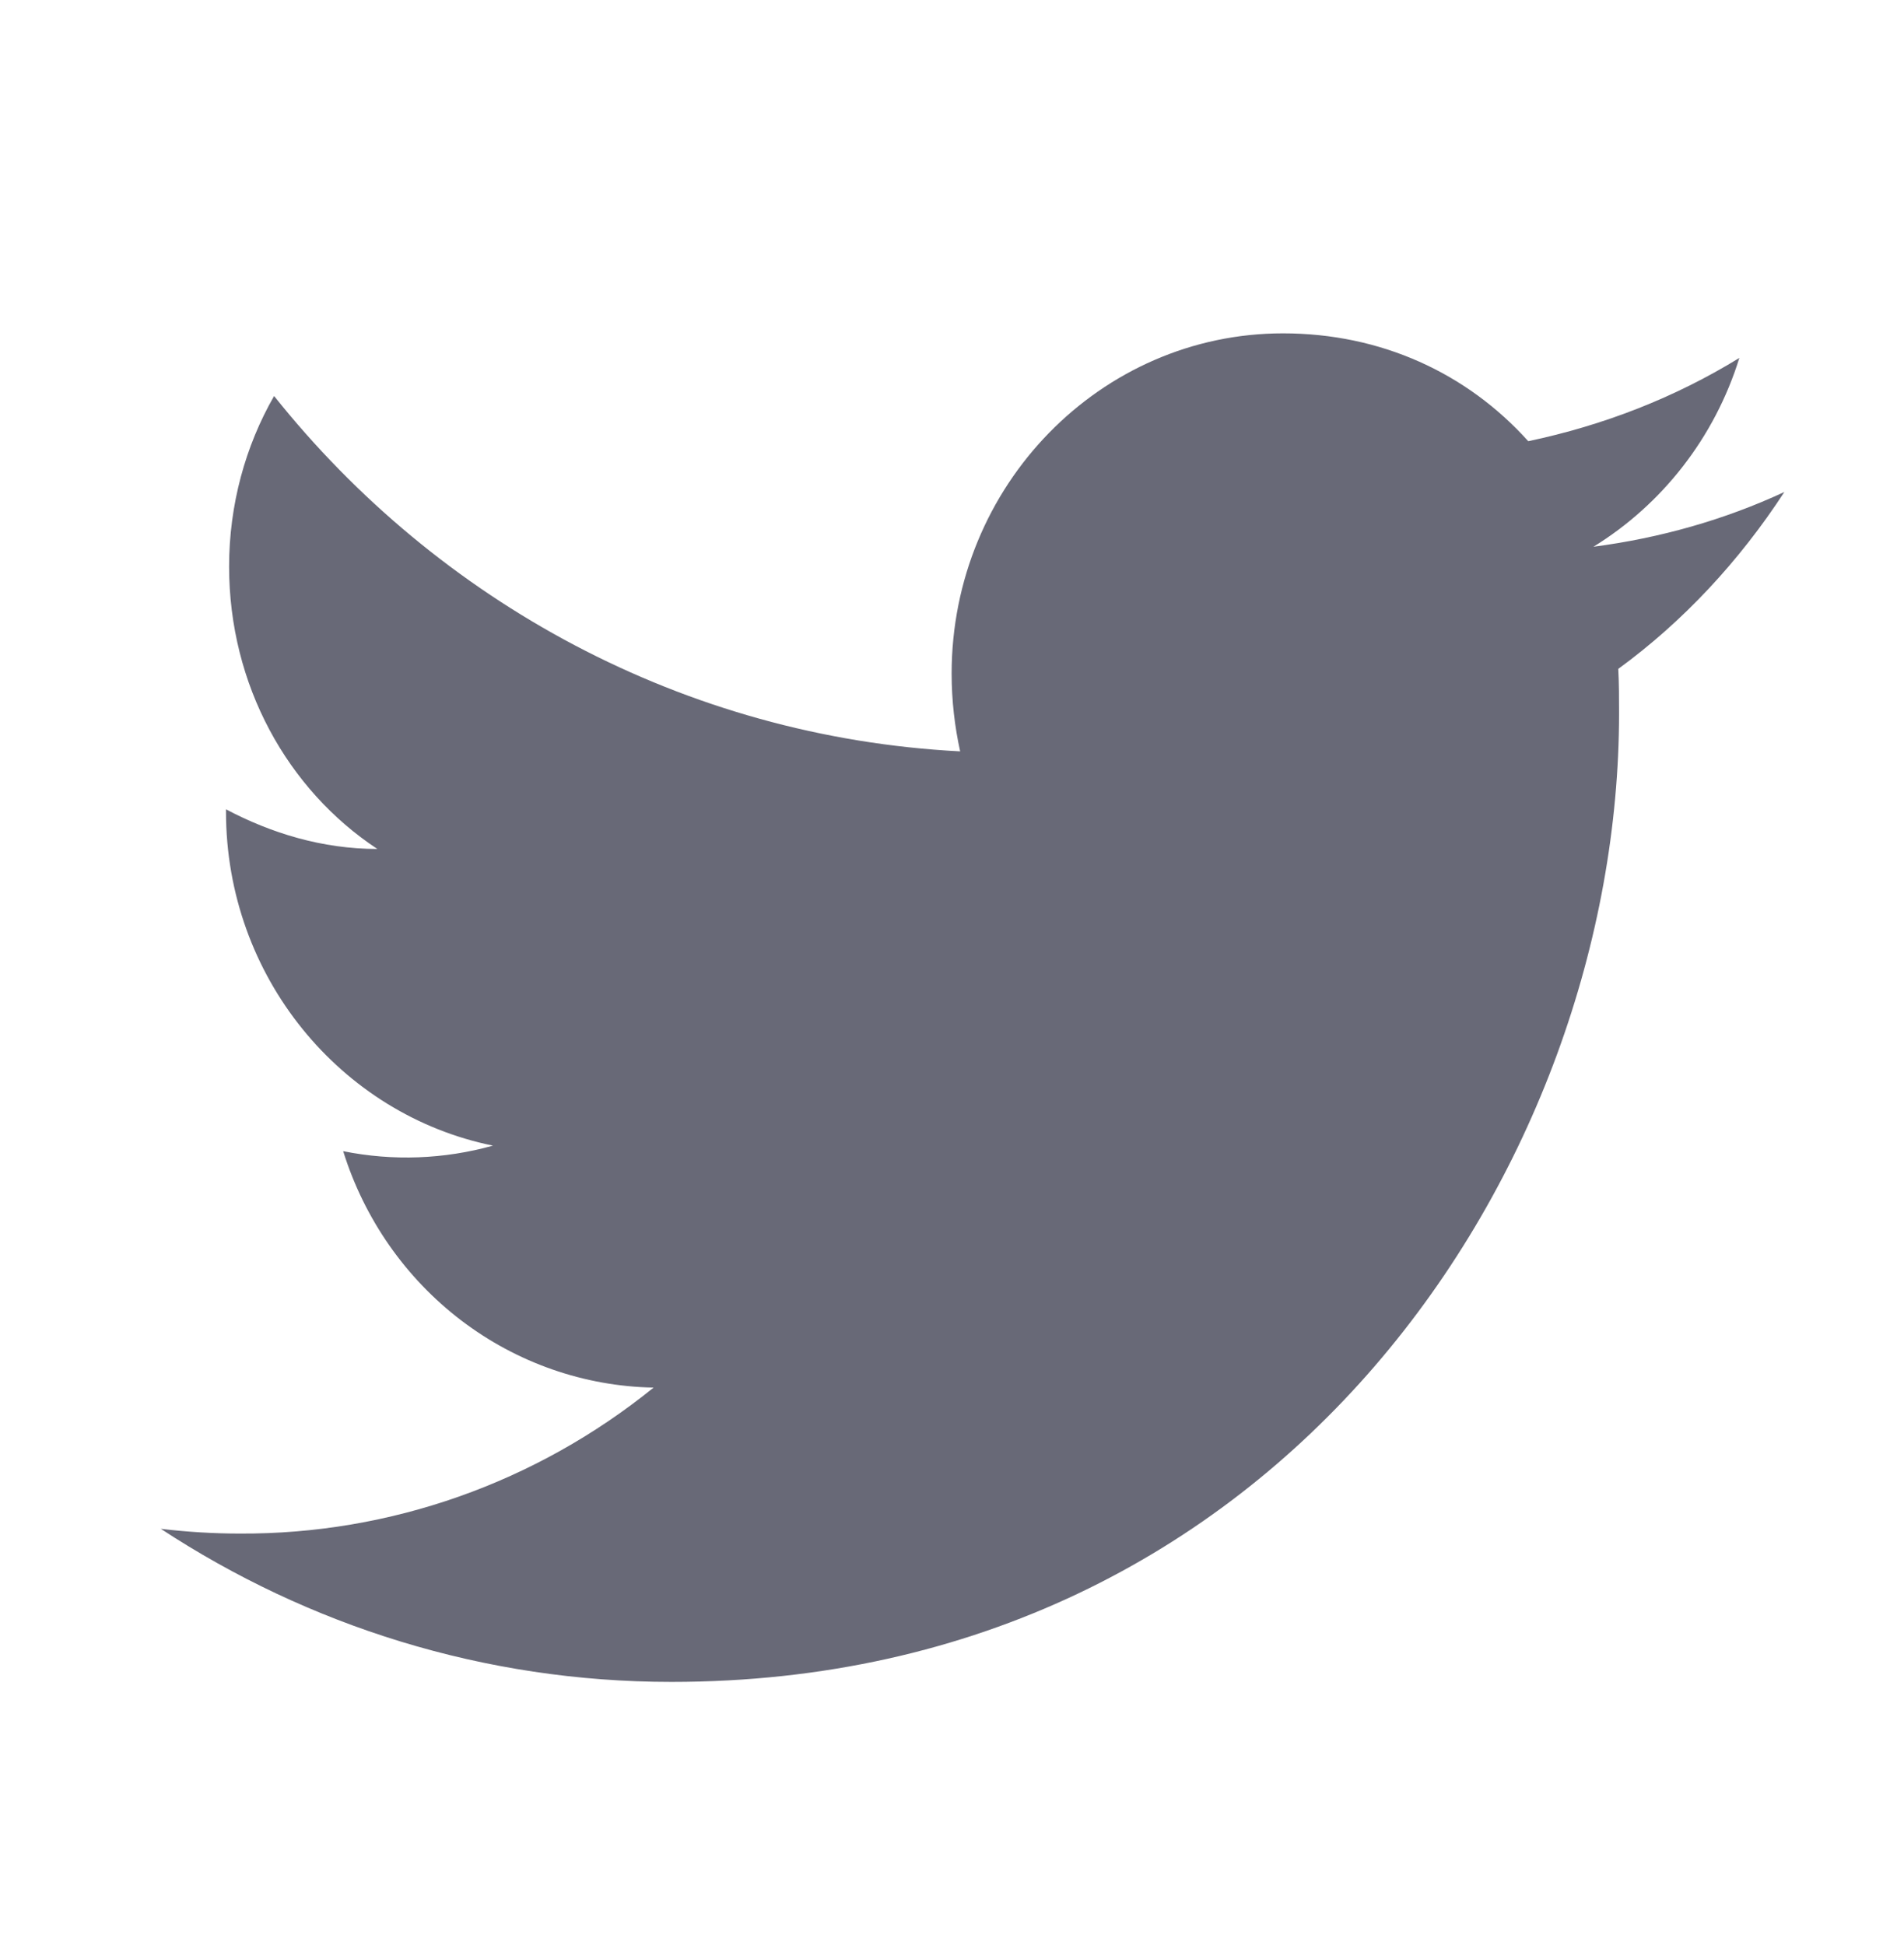 <svg width="46" height="47" viewBox="0 0 46 47" fill="none" xmlns="http://www.w3.org/2000/svg">
<path d="M43.11 11.887C41.666 12.558 40.11 12.999 38.497 13.21C40.147 12.194 41.422 10.584 42.022 8.648C40.466 9.606 38.741 10.277 36.922 10.66C35.441 9.012 33.36 8.054 30.997 8.054C26.591 8.054 22.991 11.734 22.991 16.276C22.991 16.928 23.066 17.56 23.197 18.154C16.522 17.809 10.579 14.532 6.622 9.568C5.929 10.775 5.535 12.194 5.535 13.689C5.535 16.544 6.941 19.075 9.116 20.512C7.785 20.512 6.547 20.129 5.46 19.554V19.611C5.46 23.598 8.235 26.933 11.91 27.68C10.73 28.01 9.491 28.056 8.291 27.814C8.8 29.448 9.798 30.878 11.143 31.903C12.488 32.927 14.114 33.495 15.791 33.526C12.948 35.827 9.424 37.071 5.797 37.053C5.16 37.053 4.522 37.014 3.885 36.938C7.447 39.276 11.685 40.637 16.222 40.637C30.997 40.637 39.116 28.102 39.116 17.235C39.116 16.87 39.116 16.525 39.097 16.161C40.672 15.011 42.022 13.555 43.11 11.887Z" fill="#686977"/>
</svg>
